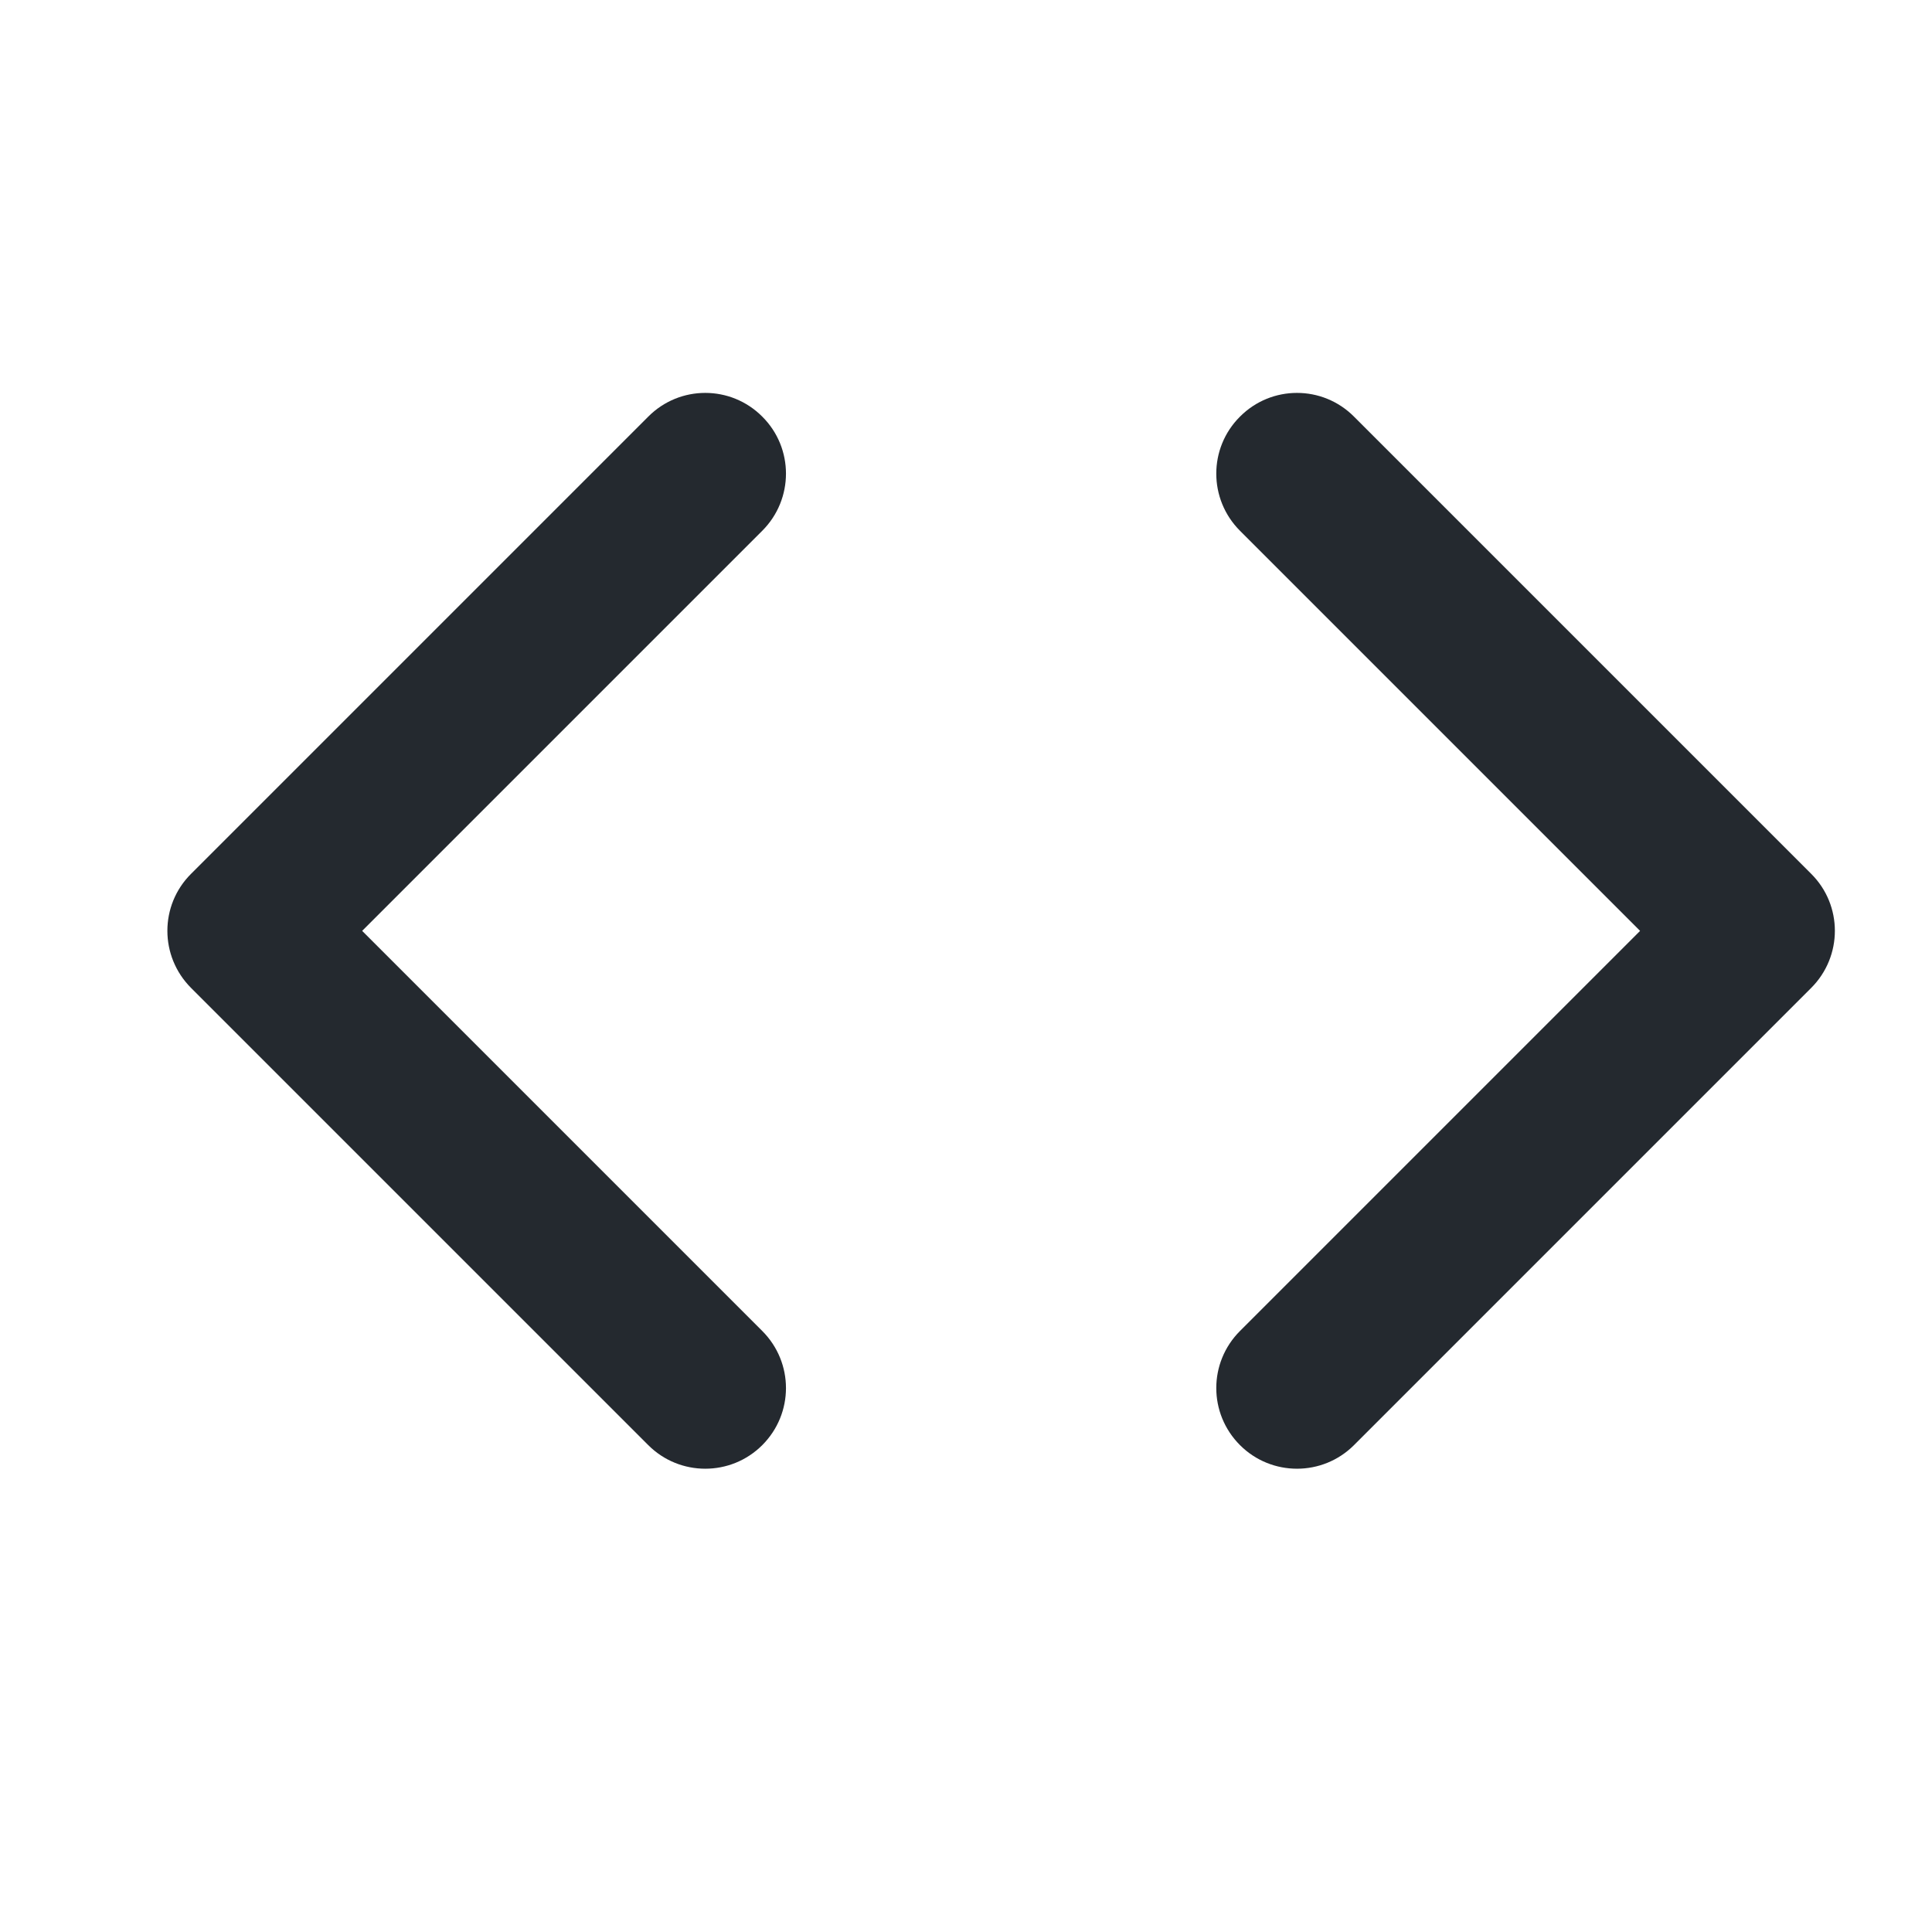<svg width="11" height="11" viewBox="0 0 11 11" fill="none" xmlns="http://www.w3.org/2000/svg">
<g clip-path="url(#clip0_240_8948)">
<path fill-rule="evenodd" clip-rule="evenodd" d="M3.691 2.372C3.87 2.192 4.161 2.192 4.34 2.372C4.52 2.551 4.52 2.842 4.34 3.022L2.062 5.3L4.34 7.578C4.52 7.758 4.52 8.048 4.34 8.228C4.161 8.407 3.87 8.407 3.691 8.228L1.088 5.625C0.908 5.445 0.908 5.154 1.088 4.975L3.691 2.372ZM7.709 2.372C7.53 2.192 7.239 2.192 7.06 2.372C6.88 2.551 6.88 2.842 7.06 3.022L9.338 5.3L7.06 7.578C6.88 7.758 6.88 8.048 7.06 8.228C7.239 8.407 7.53 8.407 7.709 8.228L10.312 5.625C10.492 5.445 10.492 5.154 10.312 4.975L7.709 2.372Z" fill="#24292F"/>
</g>
<defs>
<clipPath id="clip0_240_8948">
<rect width="9.8" height="9.8" fill="white" transform="translate(0.8 0.4)"/>
</clipPath>
</defs>
</svg>

